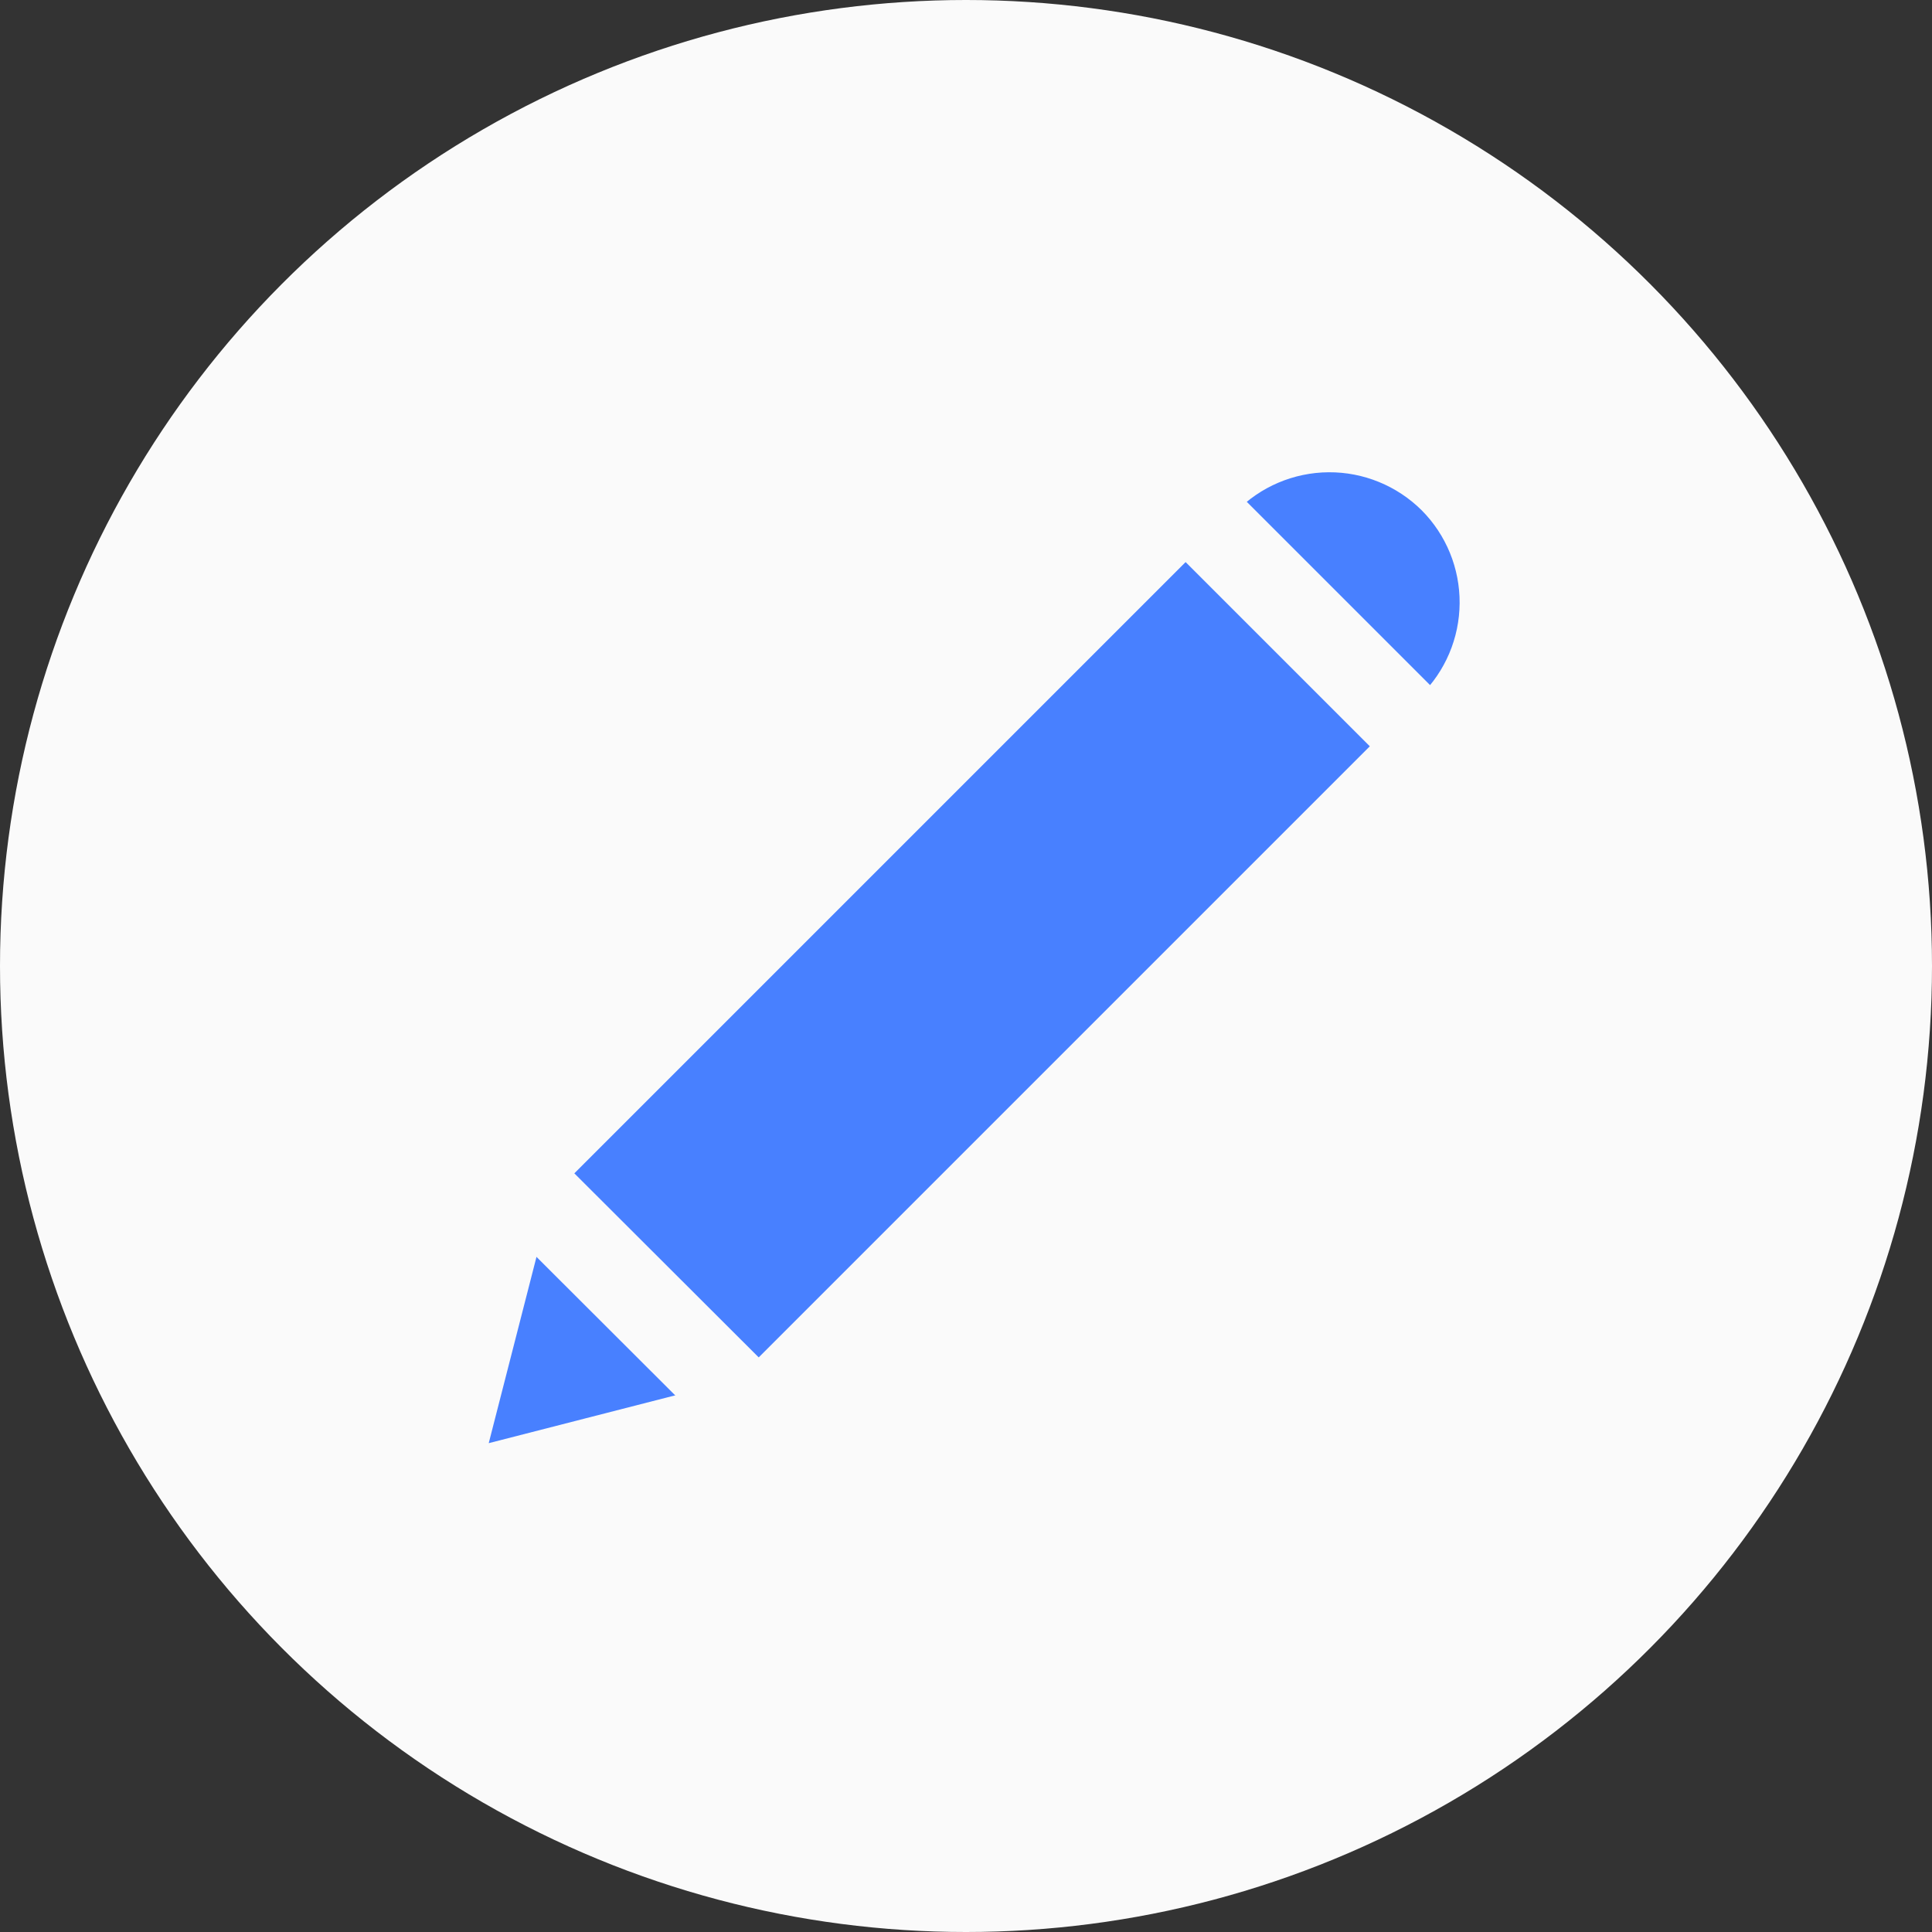 <svg width="18" height="18" viewBox="0 0 18 18" fill="none" xmlns="http://www.w3.org/2000/svg">
<rect x="0" y="0" width="18" height="18" fill="#333333" stroke="none"/>
<circle cx="9" cy="9" r="9" fill="#FAFAFA"/>
<path fill-rule="evenodd" clip-rule="evenodd" d="M13.528 4.471C13.222 4.167 12.807 3.997 12.376 4C11.944 4.003 11.532 4.178 11.23 4.487L4.785 10.932L3.998 14.001L7.067 13.214L13.512 6.769C13.821 6.467 13.996 6.055 13.999 5.623C14.002 5.192 13.833 4.777 13.528 4.471Z" fill="#4880FF" stroke="#FAFAFA" stroke-width="0.8" stroke-linecap="round" stroke-linejoin="round"/>
<path fill-rule="evenodd" clip-rule="evenodd" d="M11.047 4.672L13.329 6.954L11.047 4.672Z" fill="#4880FF"/>
<path d="M11.047 4.672L13.329 6.954" stroke="#FAFAFA" stroke-width="0.8" stroke-linecap="round" stroke-linejoin="round"/>
<path fill-rule="evenodd" clip-rule="evenodd" d="M4.785 10.932L7.069 13.212L4.785 10.932Z" fill="#4880FF"/>
<path d="M4.785 10.932L7.069 13.212" stroke="#FAFAFA" stroke-width="0.8" stroke-linecap="round" stroke-linejoin="round"/>
</svg>
